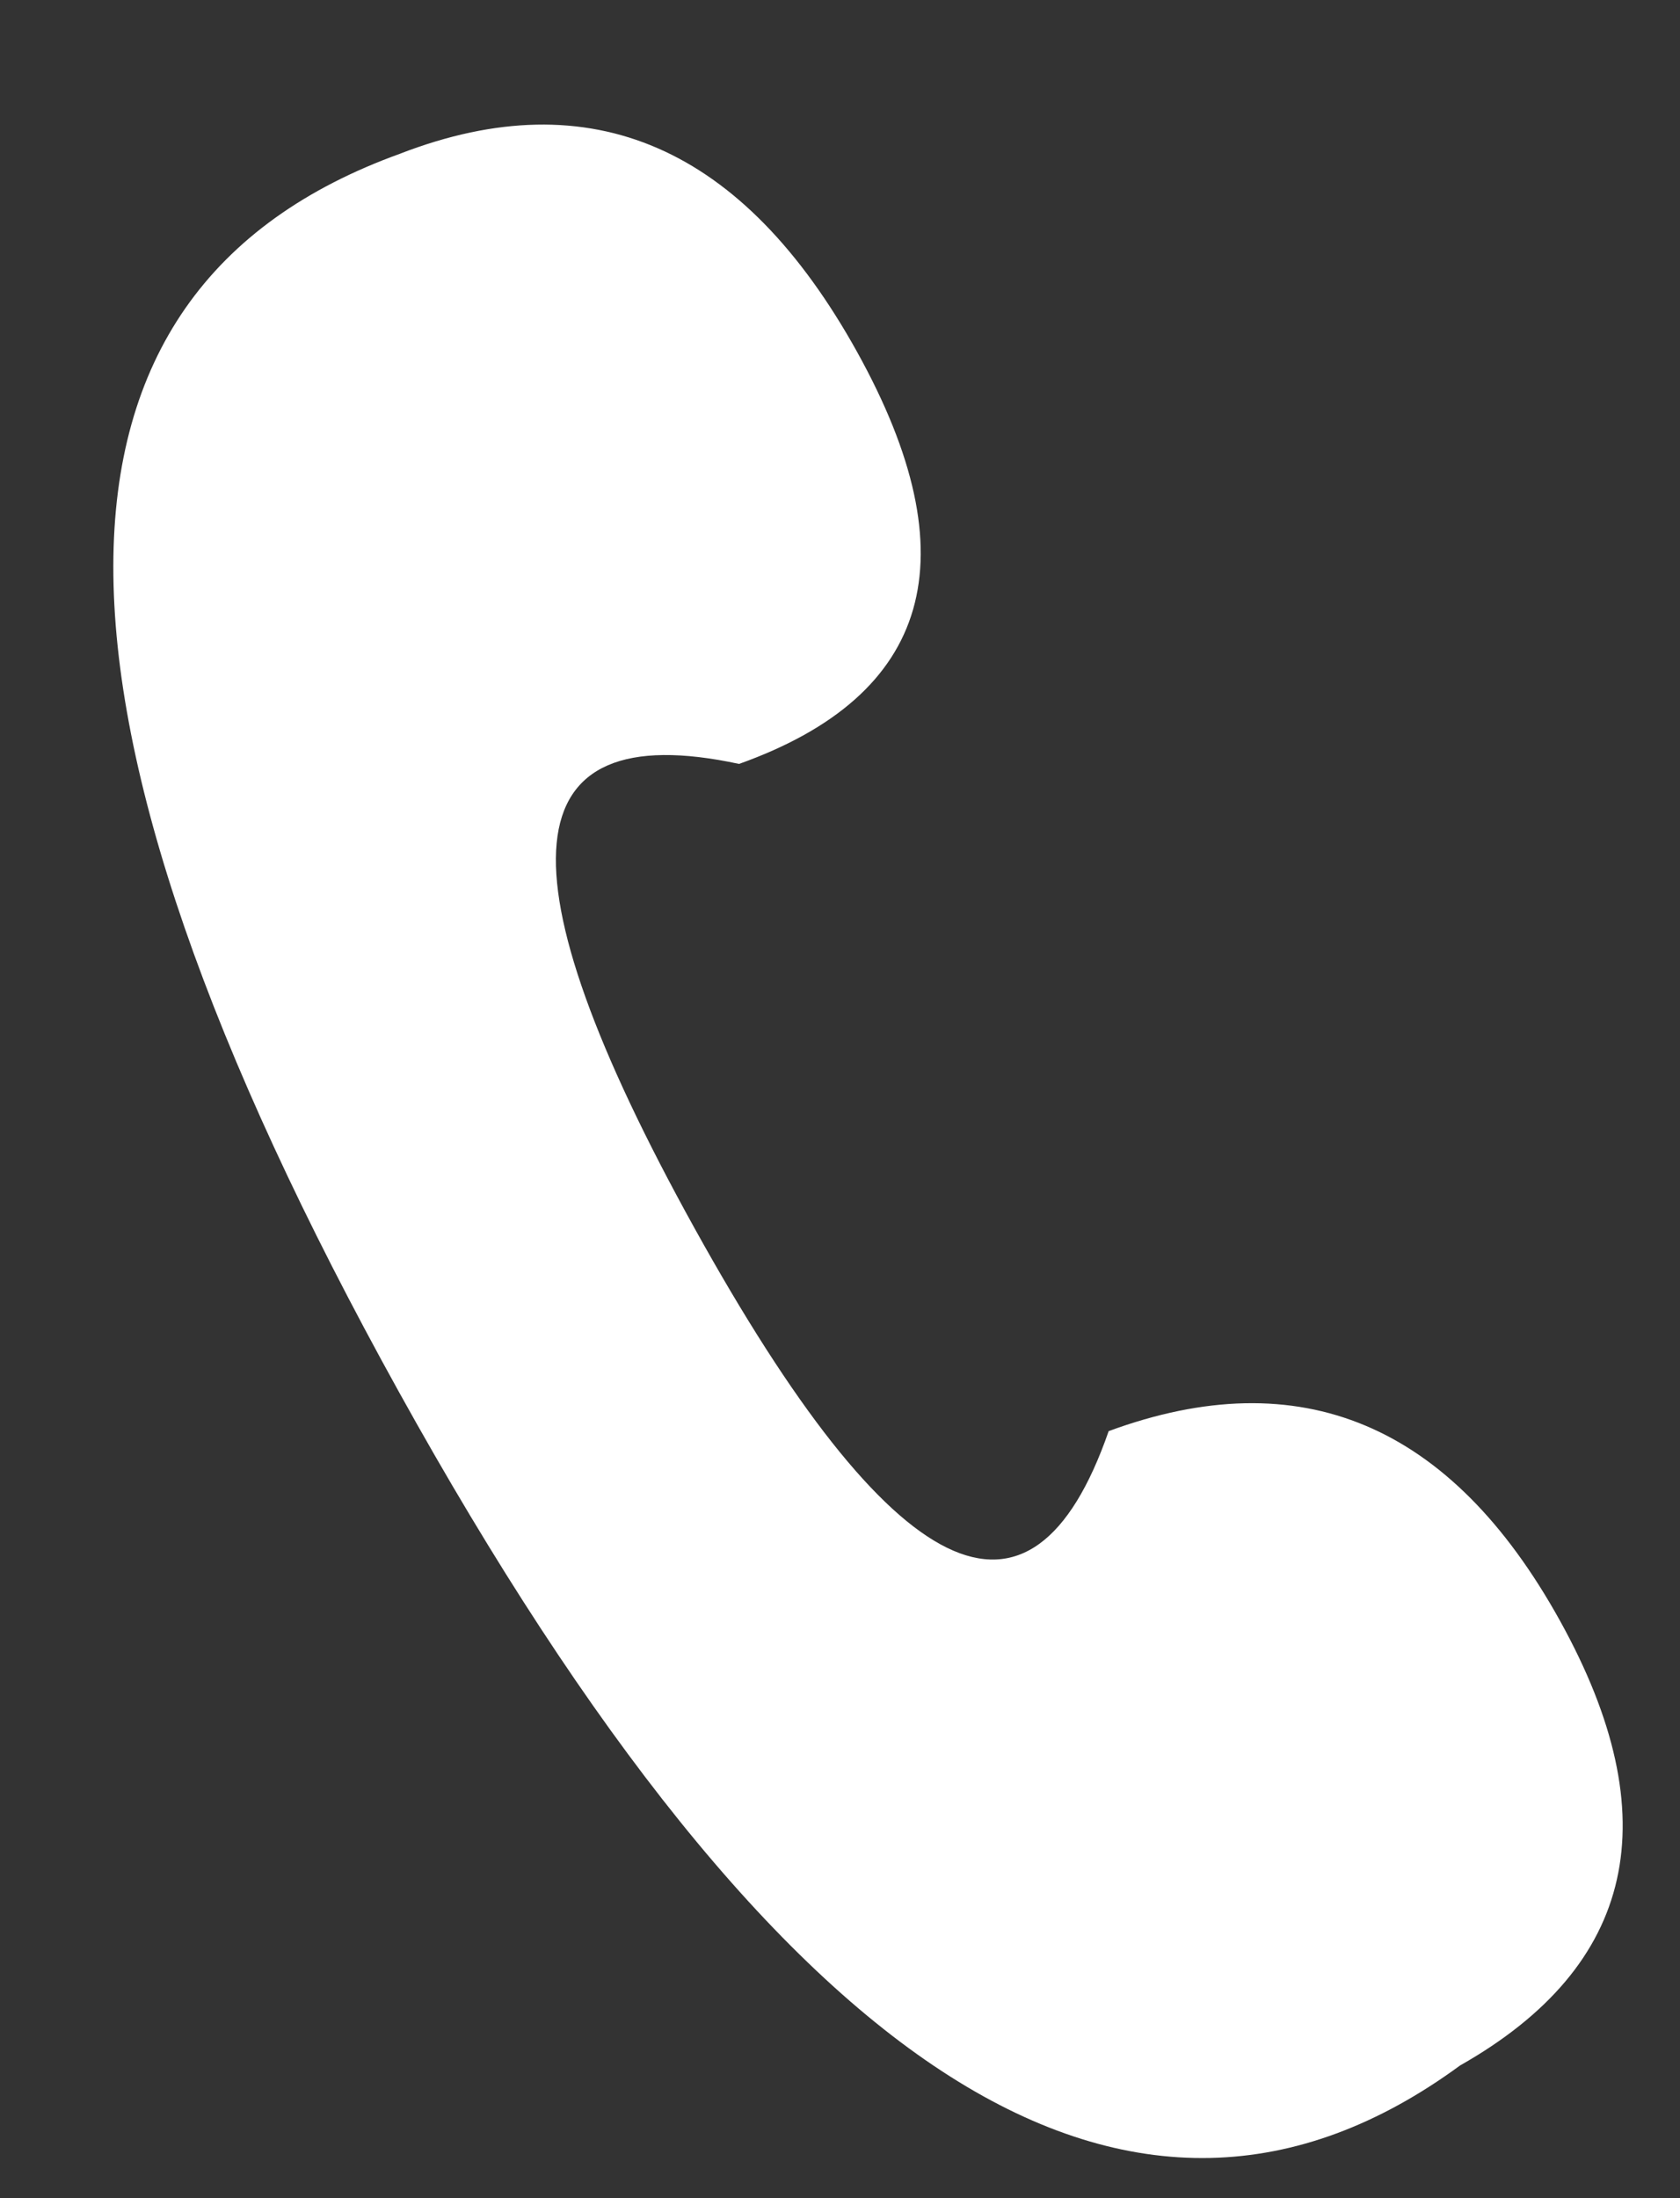<svg xmlns="http://www.w3.org/2000/svg" width="13" height="17"><rect width="100%" height="100%" fill="#333333" stroke="none"/><path fill="#fff" fill-rule="evenodd" d="M3.1 1.187C4.574.62 5.75 1.132 6.633 2.723c.882 1.59.577 2.653-.914 3.185-1.767-.38-1.882.817-.345 3.59 1.536 2.772 2.605 3.296 3.205 1.57 1.484-.546 2.648-.057 3.492 1.466.845 1.524.587 2.67-.773 3.44-2.524 1.85-5.26.114-8.211-5.209C.136 5.442.14 2.25 3.101 1.187z"/></svg>